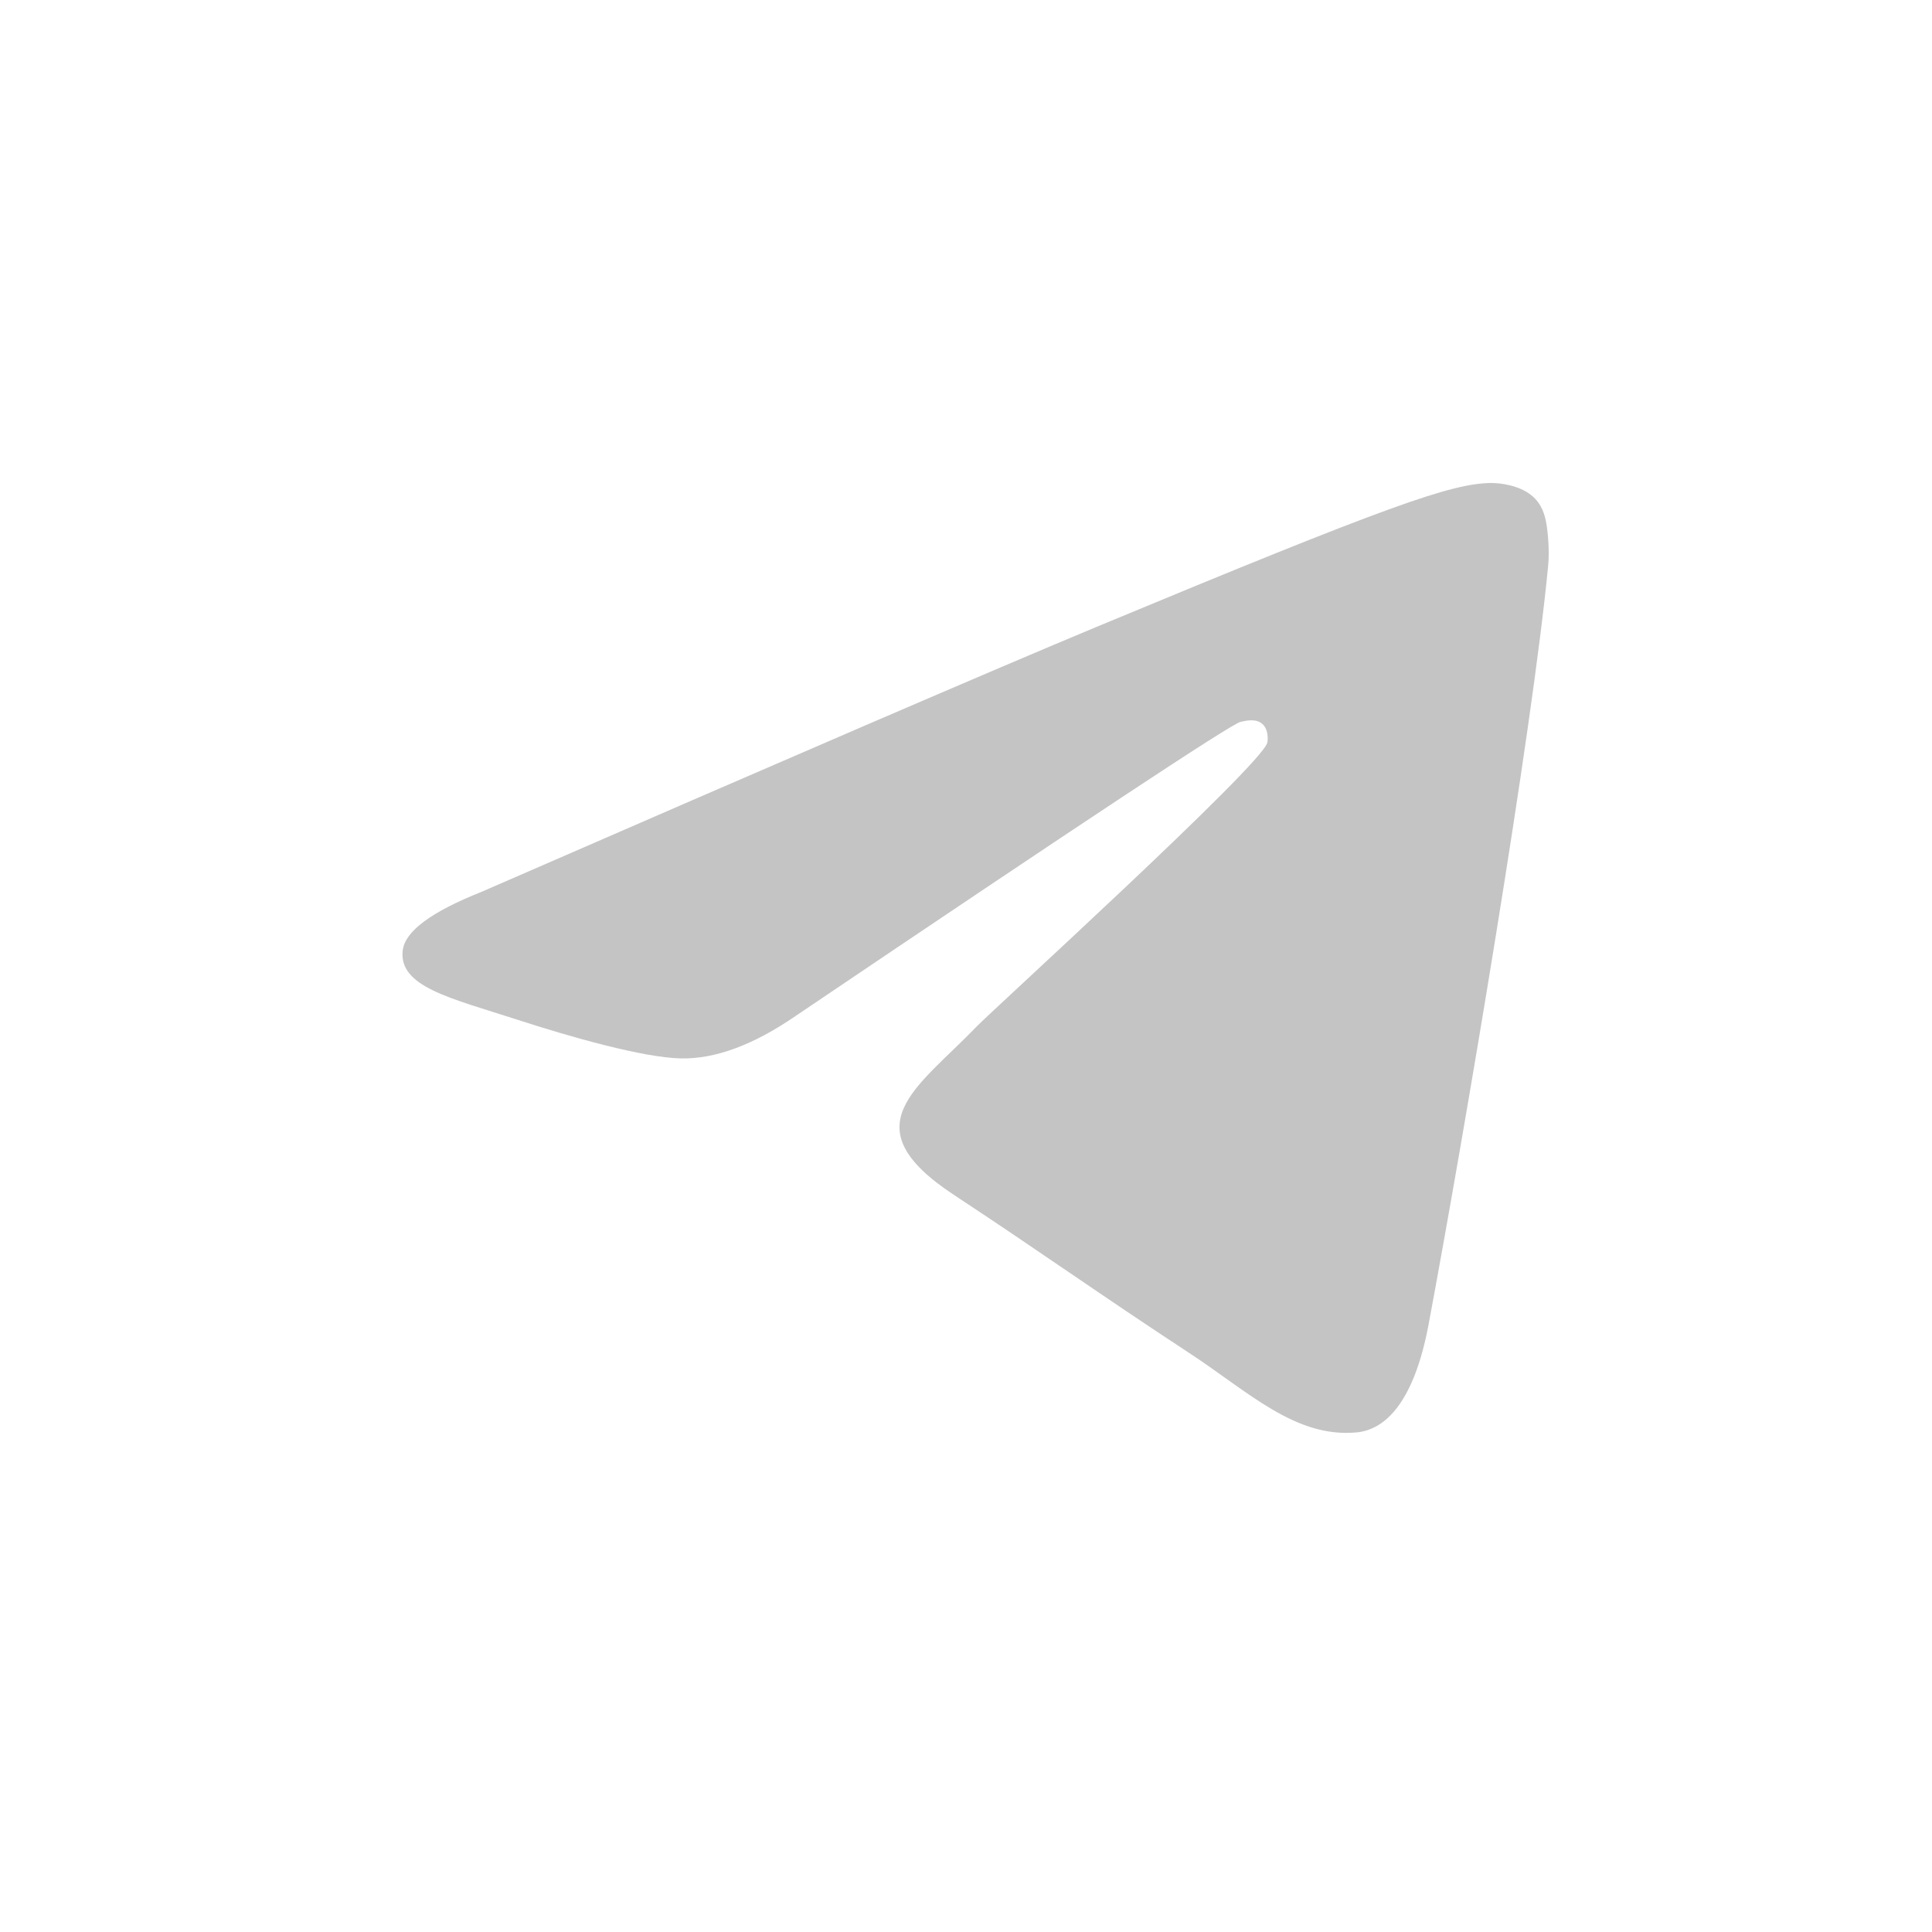 <svg width="24" height="24" viewBox="0 0 24 24" fill="none" xmlns="http://www.w3.org/2000/svg">
<path fill-rule="evenodd" clip-rule="evenodd" d="M5.979 11.08C9.801 9.415 12.35 8.317 13.625 7.786C17.266 6.272 18.023 6.009 18.516 6C18.624 5.998 18.867 6.025 19.024 6.153C19.157 6.26 19.193 6.406 19.21 6.508C19.228 6.61 19.25 6.842 19.232 7.024C19.035 9.097 18.181 14.128 17.747 16.45C17.563 17.433 17.201 17.762 16.851 17.794C16.09 17.864 15.511 17.291 14.774 16.808C13.62 16.051 12.968 15.58 11.848 14.842C10.553 13.989 11.393 13.52 12.13 12.754C12.323 12.553 15.678 9.502 15.743 9.225C15.751 9.191 15.759 9.062 15.682 8.994C15.605 8.925 15.492 8.949 15.411 8.967C15.295 8.993 13.451 10.212 9.88 12.623C9.357 12.982 8.883 13.157 8.458 13.148C7.99 13.138 7.09 12.883 6.42 12.665C5.599 12.399 4.947 12.258 5.003 11.804C5.033 11.568 5.358 11.327 5.979 11.08Z" fill="#C4C4C4"/>
</svg>
